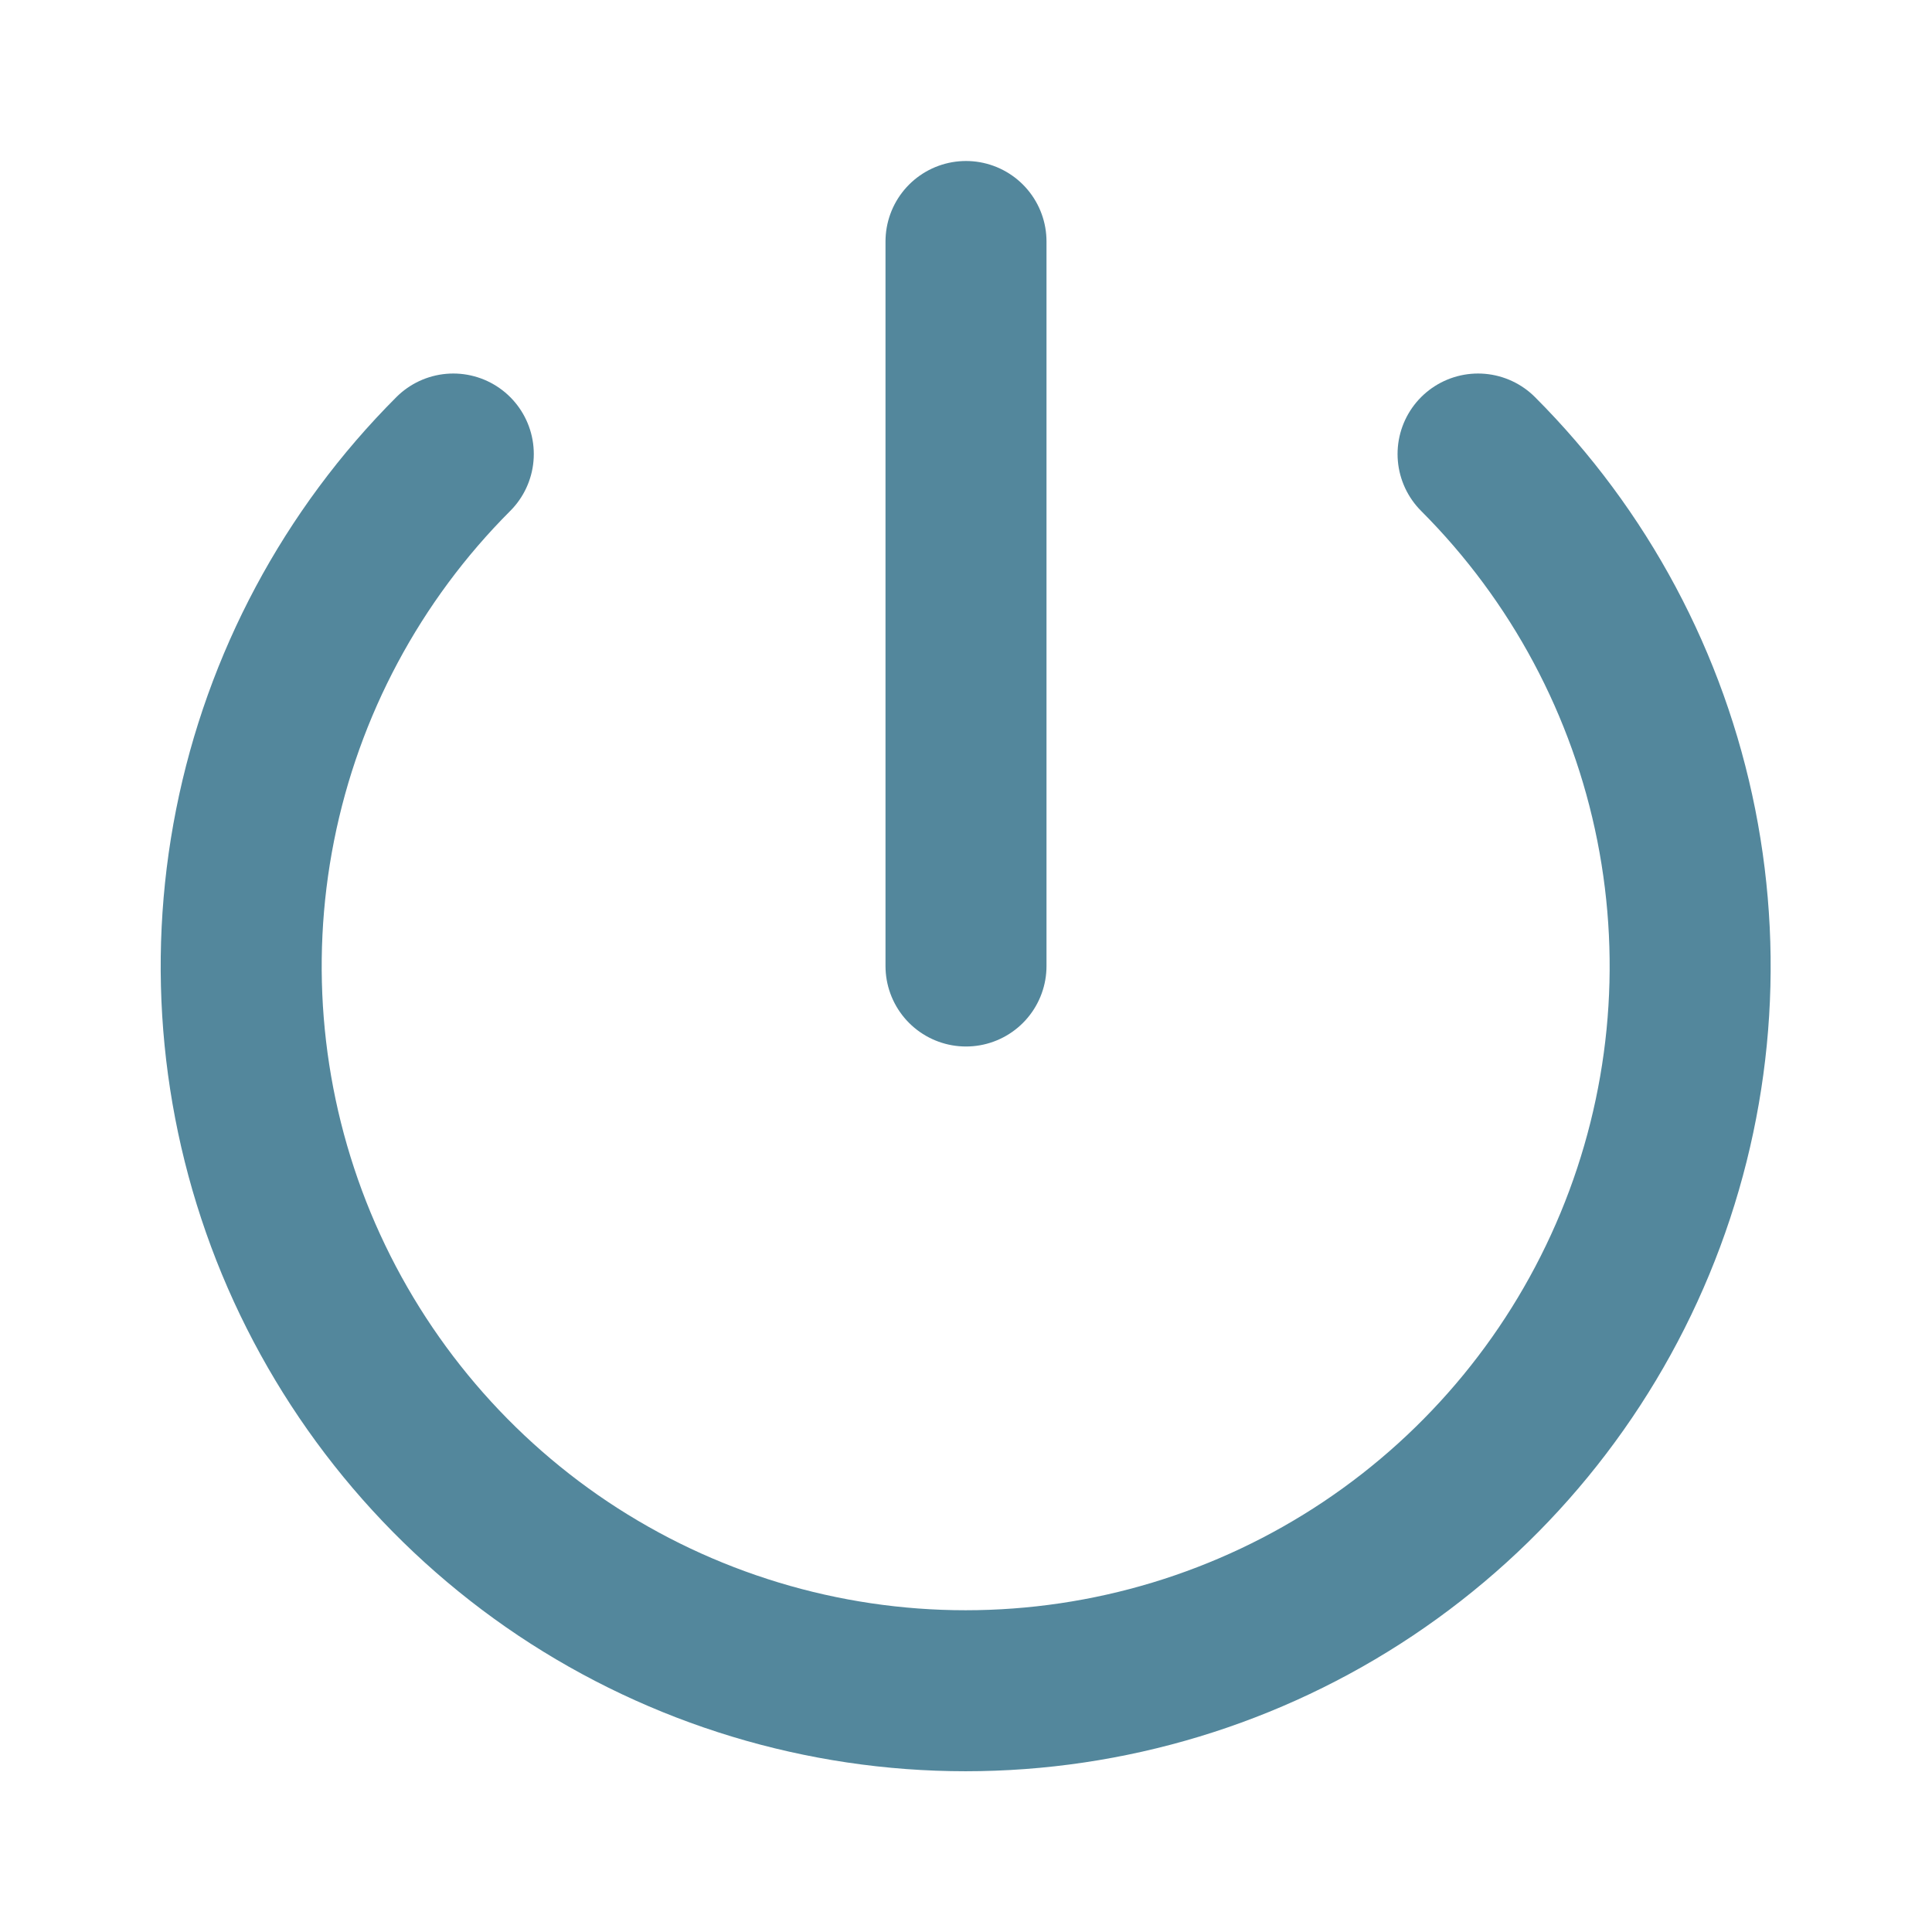 <?xml version="1.0" encoding="UTF-8" standalone="yes"?>
<svg fill="none" height="1024" id="svg1" inkscape:version="1.3.2 (091e20ef0f, 2023-11-25)" sodipodi:docname="poweroff-plain.svg" version="1.1" viewBox="0 0 24 24" width="1024" xmlns="http://www.w3.org/2000/svg" xmlns:inkscape="http://www.inkscape.org/namespaces/inkscape" xmlns:sodipodi="http://sodipodi.sourceforge.net/DTD/sodipodi-0.dtd" xmlns:svg="http://www.w3.org/2000/svg">
  <defs id="defs1"></defs>
  <sodipodi:namedview bordercolor="#000000" borderopacity="0.25" id="namedview1" inkscape:current-layer="svg1" inkscape:cx="726.74743" inkscape:cy="-298.42286" inkscape:deskcolor="#d1d1d1" inkscape:pagecheckerboard="0" inkscape:pageopacity="0.0" inkscape:showpageshadow="2" inkscape:window-height="1070" inkscape:window-maximized="1" inkscape:window-width="952" inkscape:window-x="0" inkscape:window-y="0" inkscape:zoom="0.14241536" pagecolor="#ffffff"></sodipodi:namedview>
  <g id="SVGRepo_bgCarrier" stroke-width="0" style="stroke:#53879c;stroke-opacity:1"></g>
  <g id="SVGRepo_tracerCarrier" stroke-linecap="round" stroke-linejoin="round" style="stroke:#53879c;stroke-opacity:1"></g>
  <path d="m 12,3 v 9 m 6.361,-6.36 c 1.258,1.259 2.115,2.862 2.462,4.608 0.347,1.746 0.169,3.555 -0.513,5.2 -0.681,1.644 -1.835,3.05 -3.315,4.039 -1.48,0.989 -3.22,1.516 -5,1.516 -1.78,0 -3.52,-0.528 -5,-1.516 C 5.516,18.498 4.363,17.092 3.681,15.448 3,13.803 2.822,11.994 3.169,10.248 3.516,8.502 4.373,6.899 5.631,5.64" id="path1" stroke="#000000" stroke-linecap="round" stroke-linejoin="round" stroke-width="2" style="stroke:#53879c;stroke-opacity:1"></path>
</svg>
